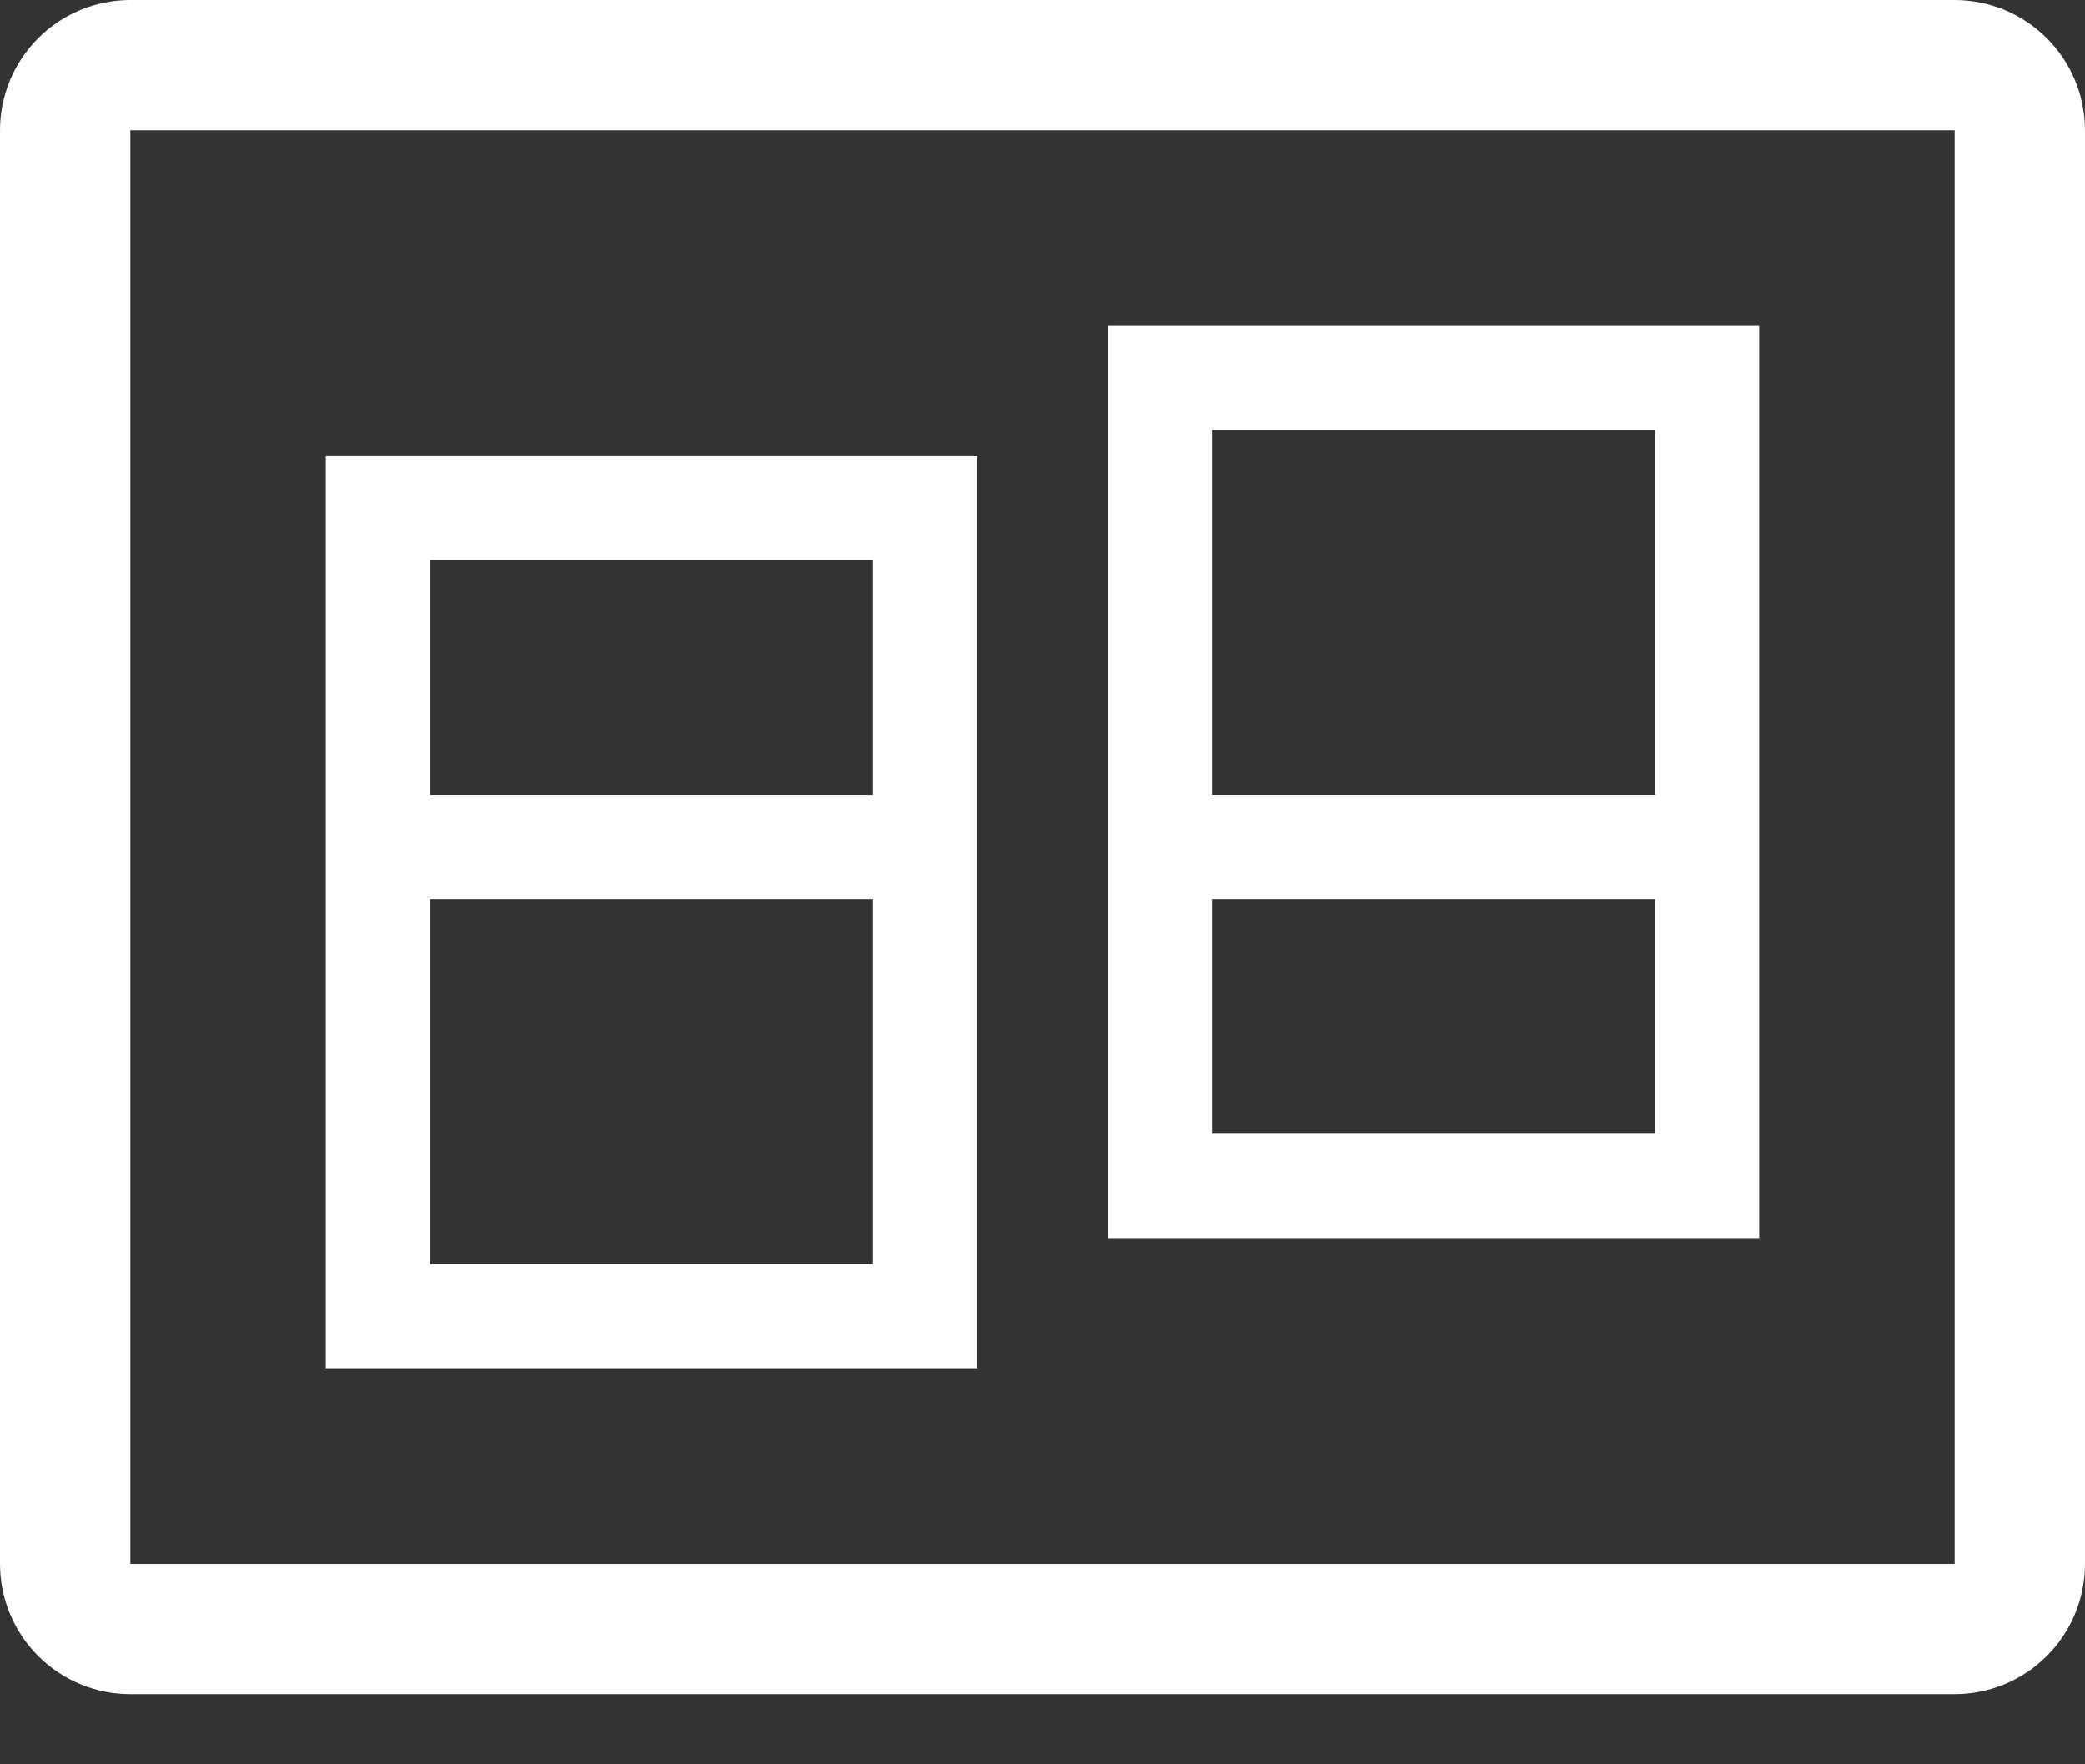 <svg width="26" height="22" viewBox="0 0 26 22" fill="none" xmlns="http://www.w3.org/2000/svg">
<rect x="0" y="0" width="26" height="22" fill="#333333" stroke="none"/>
<path d="M24.375 0H1.625C1.194 0 0.781 0.171 0.476 0.476C0.171 0.781 0 1.194 0 1.625V19.5C0 19.931 0.171 20.344 0.476 20.649C0.781 20.954 1.194 21.125 1.625 21.125H24.375C24.806 21.125 25.219 20.954 25.524 20.649C25.829 20.344 26 19.931 26 19.5V1.625C26 1.194 25.829 0.781 25.524 0.476C25.219 0.171 24.806 0 24.375 0ZM1.625 19.5V1.625H24.375V19.5H1.625Z" fill="white"/>
<path d="M4.062 5.688H12.188V17.062H4.062V5.688ZM5.362 15.762H10.887V11.213H5.362V15.762ZM10.887 6.987H5.362V9.912H10.887V6.987Z" fill="white"/>
<path d="M13.812 15.438H21.938V4.062H13.812V15.438ZM15.113 5.362H20.637V9.912H15.113V5.362ZM20.637 14.137H15.113V11.213H20.637V14.137Z" fill="white"/>
</svg>
